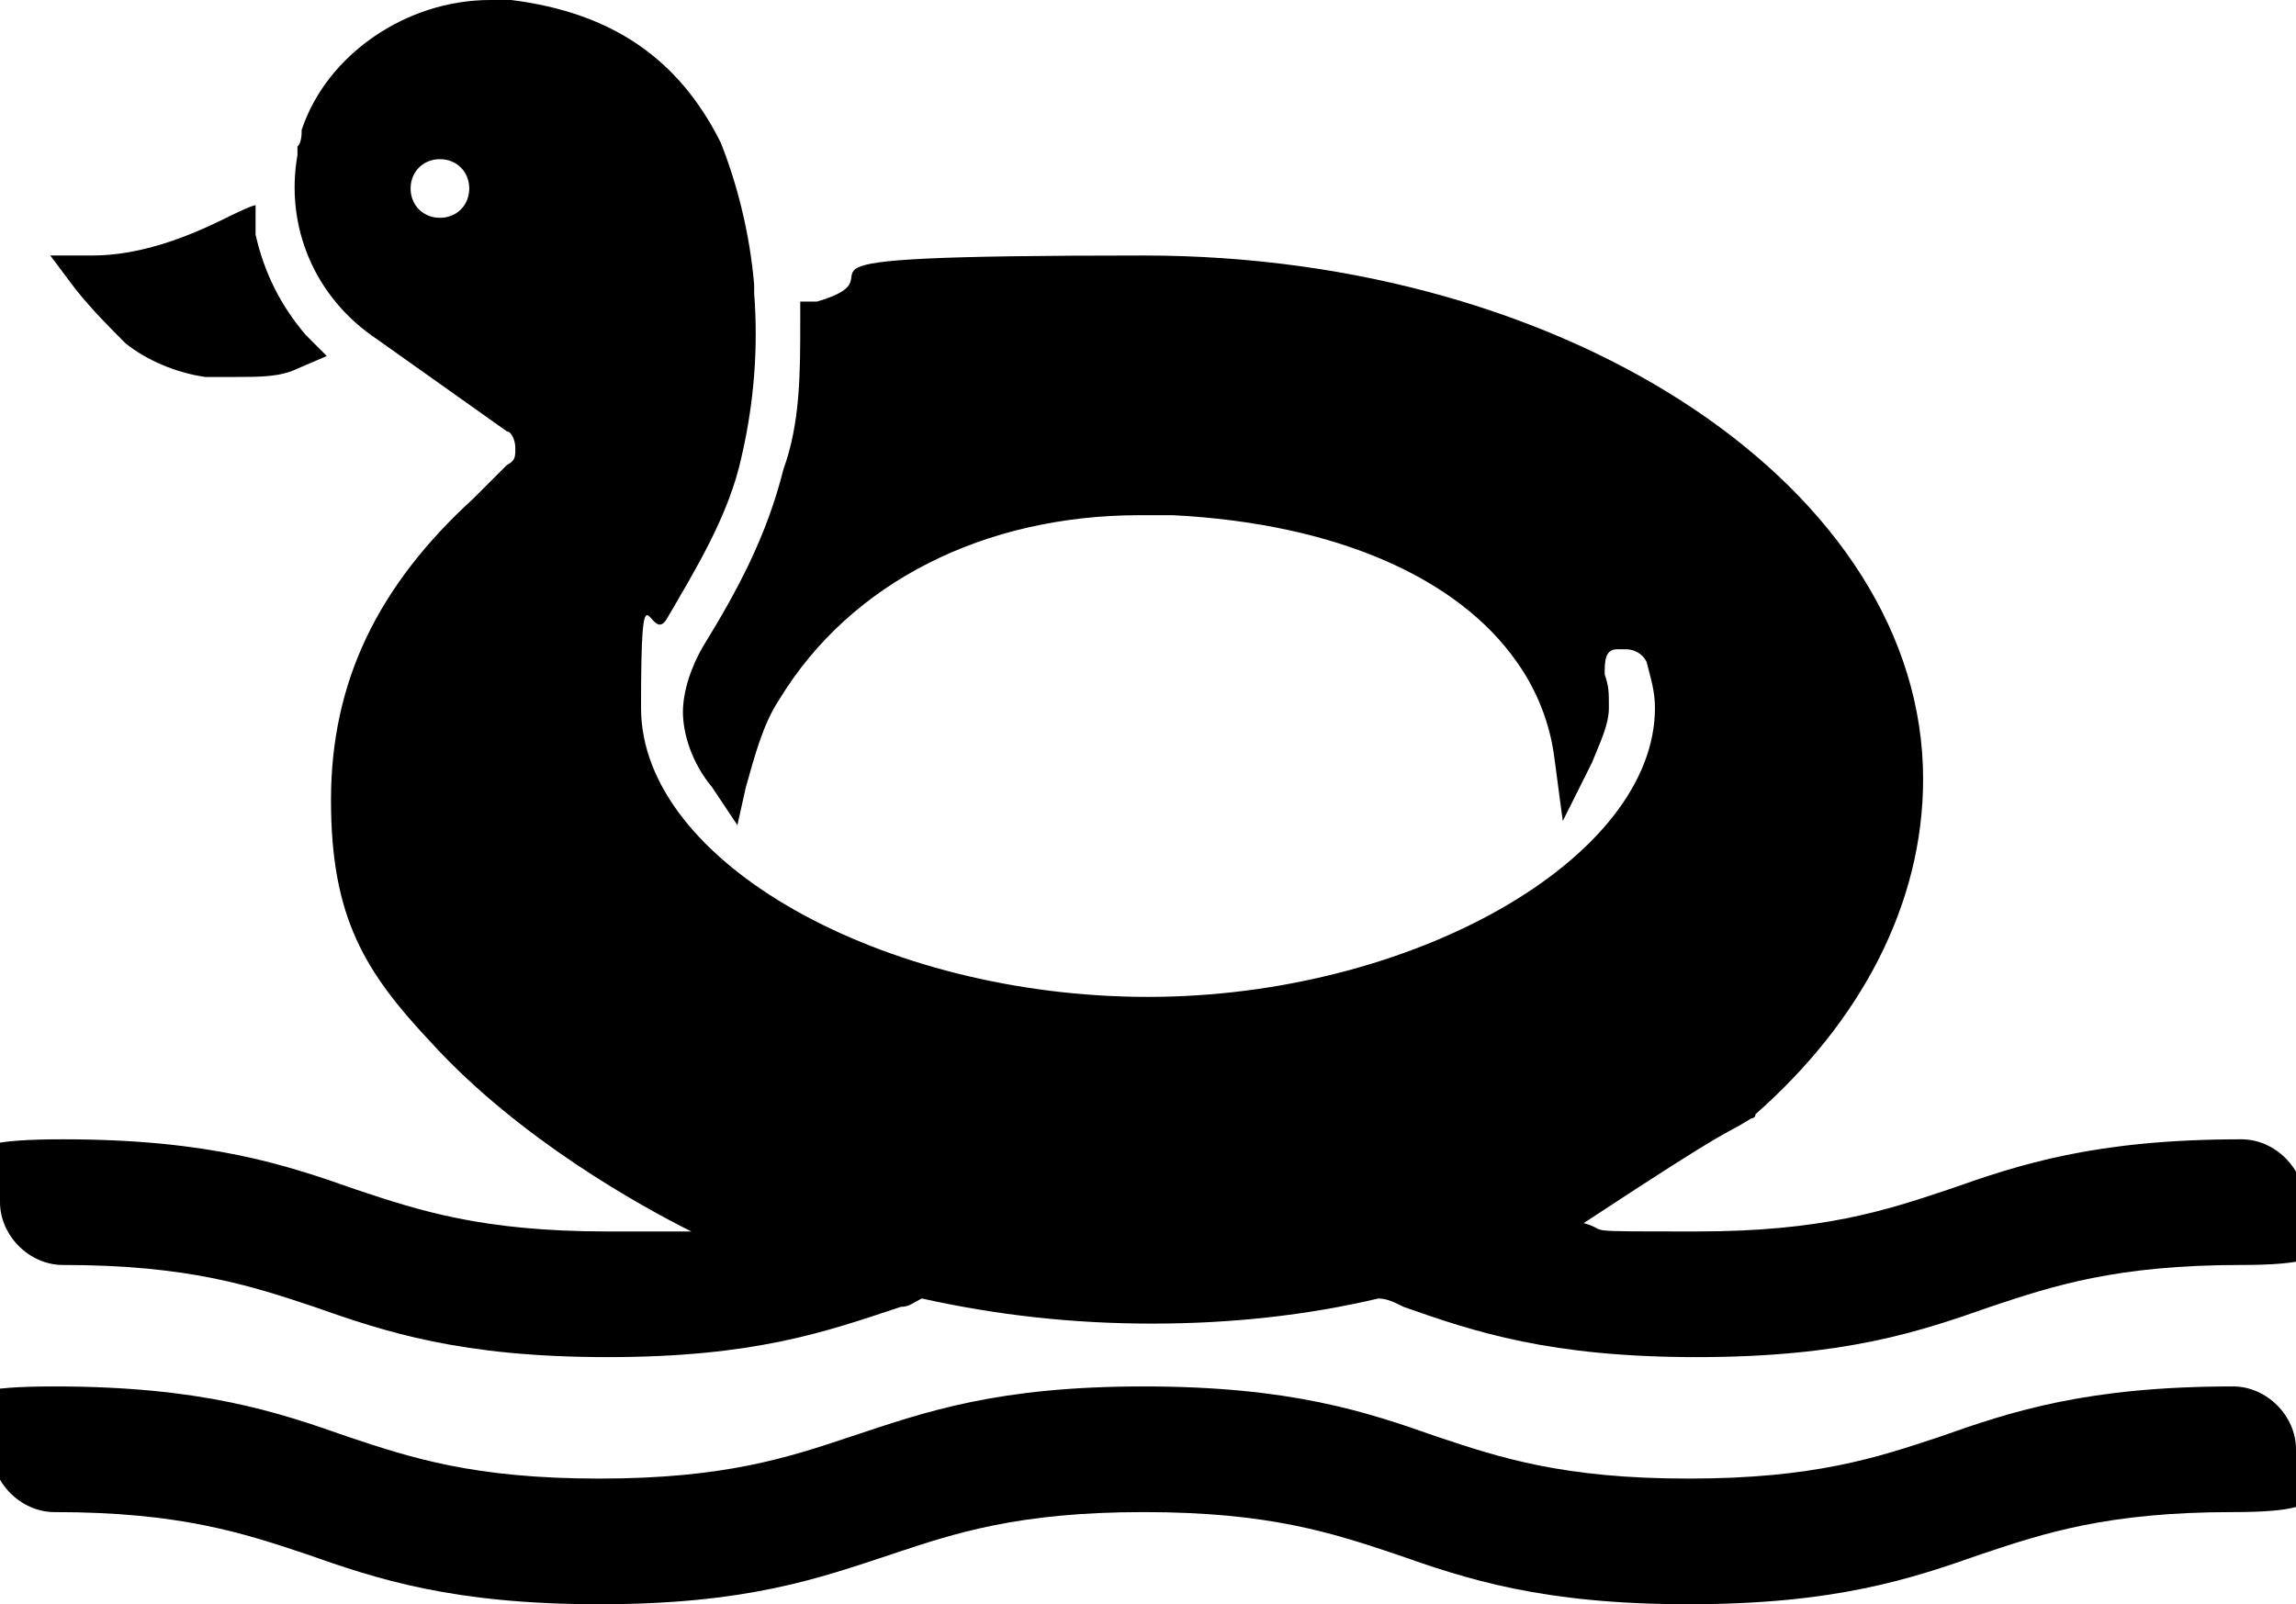 <?xml version="1.0" encoding="UTF-8"?>
<svg id="Layer_1" xmlns="http://www.w3.org/2000/svg" version="1.1" viewBox="0 0 54.8 38.3">
  <!-- Generator: Adobe Illustrator 29.1.0, SVG Export Plug-In . SVG Version: 2.1.0 Build 142)  -->
  <path d="M3,8.2c.5.4,1.2.7,1.9.8.2,0,.5,0,.7,0,.6,0,1.1,0,1.5-.2l.7-.3-.5-.5c-.6-.7-1-1.5-1.2-2.4v-.7c-.1,0-.7.3-.7.3-1,.5-2.1.9-3.2.9h-1s.6.8.6.8c.4.5.8.9,1.2,1.3Z"/>
  <path d="M53.3,33.1c-3.5,0-5.3.6-7,1.2-1.5.5-3,1-6,1s-4.5-.5-6-1c-1.7-.6-3.5-1.2-7-1.2s-5.2.6-7,1.2c-1.5.5-3,1-6,1s-4.5-.5-6-1c-1.7-.6-3.5-1.2-7-1.2s-1.5.7-1.5,1.5.7,1.5,1.5,1.5c3,0,4.5.5,6,1,1.7.6,3.5,1.2,7,1.2s5.2-.6,7-1.2c1.5-.5,3-1,6-1s4.5.5,6,1c1.7.6,3.5,1.2,7,1.2s5.3-.6,7-1.2c1.5-.5,3-1,6-1s1.5-.7,1.5-1.5-.7-1.5-1.5-1.5Z"/>
  <path d="M1.5,30.2c3,0,4.5.5,6,1,1.7.6,3.5,1.2,7,1.2s5.2-.6,7-1.2c.2,0,.3-.1.5-.2,1.8.4,3.6.6,5.5.6s3.7-.2,5.4-.6c.2,0,.4.1.6.2,1.7.6,3.5,1.2,7,1.2s5.3-.6,7-1.2c1.5-.5,3-1,6-1s1.5-.7,1.5-1.5-.7-1.5-1.5-1.5c-3.5,0-5.3.6-7,1.2-1.5.5-3,1-6,1s-2,0-2.7-.2c3.8-2.5,3.2-2,4-2.5,0,0,.1,0,.1-.1,2.5-2.2,4-5,4-8,0-6.9-8.4-12.5-18.6-12.5s-5.4.4-7.8,1.1h-.4c0,.1,0,.5,0,.5,0,1.2,0,2.4-.4,3.5-.4,1.6-1.1,2.9-1.9,4.2-.3.5-.5,1.1-.5,1.6s.2,1.2.7,1.8l.6.9.2-.9c.2-.7.4-1.5.8-2.1,1.7-2.8,4.9-4.4,8.6-4.4s.5,0,.8,0c3.9.2,6.8,1.5,8.2,3.5.5.7.8,1.5.9,2.3l.2,1.5.7-1.4c.2-.5.4-.9.4-1.3s0-.5-.1-.8c0-.3,0-.6.3-.6,0,0,.1,0,.2,0,.2,0,.4.1.5.3.1.4.2.7.2,1.1,0,3.6-5.8,6.9-12.1,6.9s-12.1-3.2-12.1-6.9.2-1.5.6-2.1c.7-1.2,1.5-2.5,1.8-3.9.3-1.3.4-2.6.3-3.9,0,0,0,0,0-.2-.1-1.2-.4-2.4-.8-3.4C16.2,1.4,14.6.3,12.2,0c-.2,0-.3,0-.5,0-2,0-3.9,1.3-4.5,3.1,0,.1,0,.3-.1.4h0s0,.2,0,.2c-.3,1.7.4,3.4,1.9,4.4l3.1,2.2c.1,0,.2.2.2.4,0,.2,0,.3-.2.4l-.8.8c-2.3,2.1-3.4,4.4-3.4,7.2s.8,4.1,2.4,5.8c2.1,2.3,5,3.9,6.2,4.5-.6,0-1.2,0-2,0-3,0-4.5-.5-6-1-1.7-.6-3.5-1.2-7-1.2s-1.5.7-1.5,1.5.7,1.5,1.5,1.5ZM10.5,5.2c-.4,0-.7-.3-.7-.7s.3-.7.7-.7.7.3.7.7-.3.7-.7.7Z"/>
</svg>